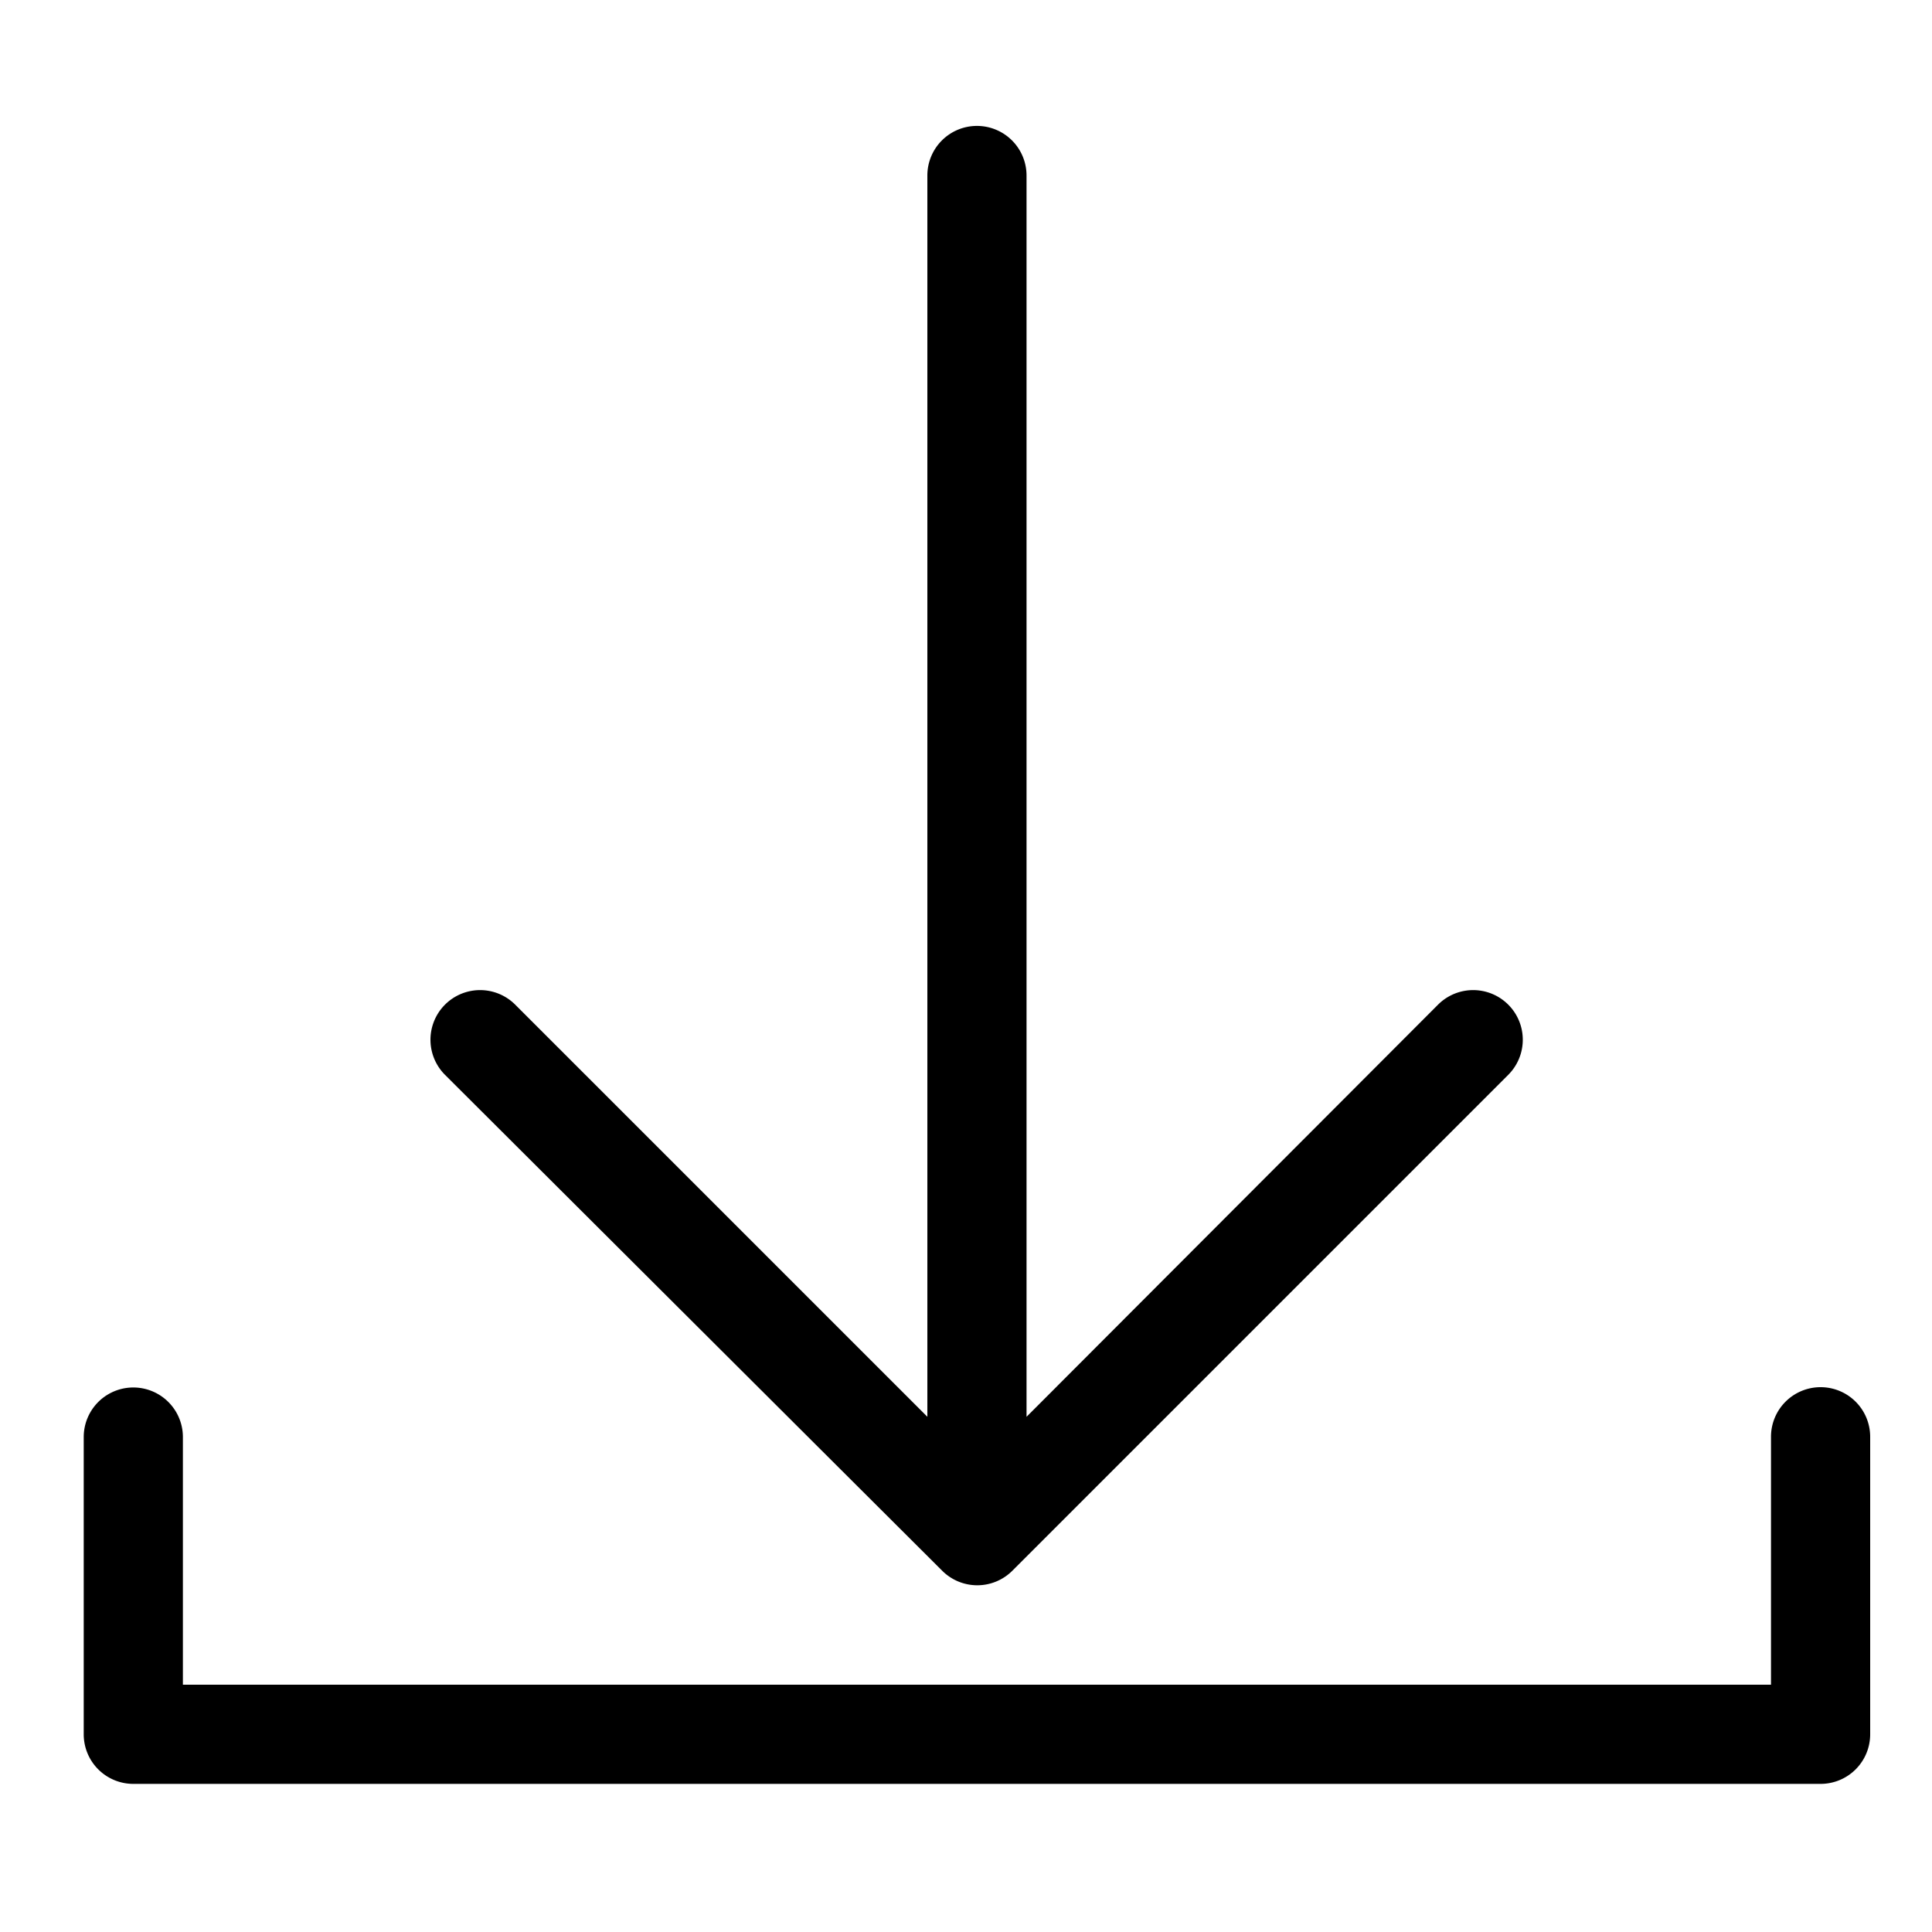 <?xml version="1.0" standalone="no"?><!DOCTYPE svg PUBLIC "-//W3C//DTD SVG 1.1//EN" "http://www.w3.org/Graphics/SVG/1.1/DTD/svg11.dtd"><svg t="1594171077865" class="icon" viewBox="0 0 1024 1024" version="1.1" xmlns="http://www.w3.org/2000/svg" p-id="1147" xmlns:xlink="http://www.w3.org/1999/xlink" width="64" height="64"><defs><style type="text/css"></style></defs><path d="M964.949 735.232a26.283 26.283 0 0 0-26.283 26.283v131.413H96.939v-131.413a26.283 26.283 0 0 0-52.565 0v157.696a26.283 26.283 0 0 0 26.283 26.283h894.293a26.283 26.283 0 0 0 26.283-26.283v-157.696a26.283 26.283 0 0 0-26.283-26.283z m0 0" p-id="1148"></path><path d="M499.371 832.512a26.283 26.283 0 0 0 37.205 0l262.827-262.827a26.283 26.283 0 0 0-37.205-37.205L544.085 750.933V93.184a26.283 26.283 0 1 0-52.565 0V750.933L273.067 532.48a26.283 26.283 0 0 0-37.205 37.205z m0 0" p-id="1149"></path></svg>